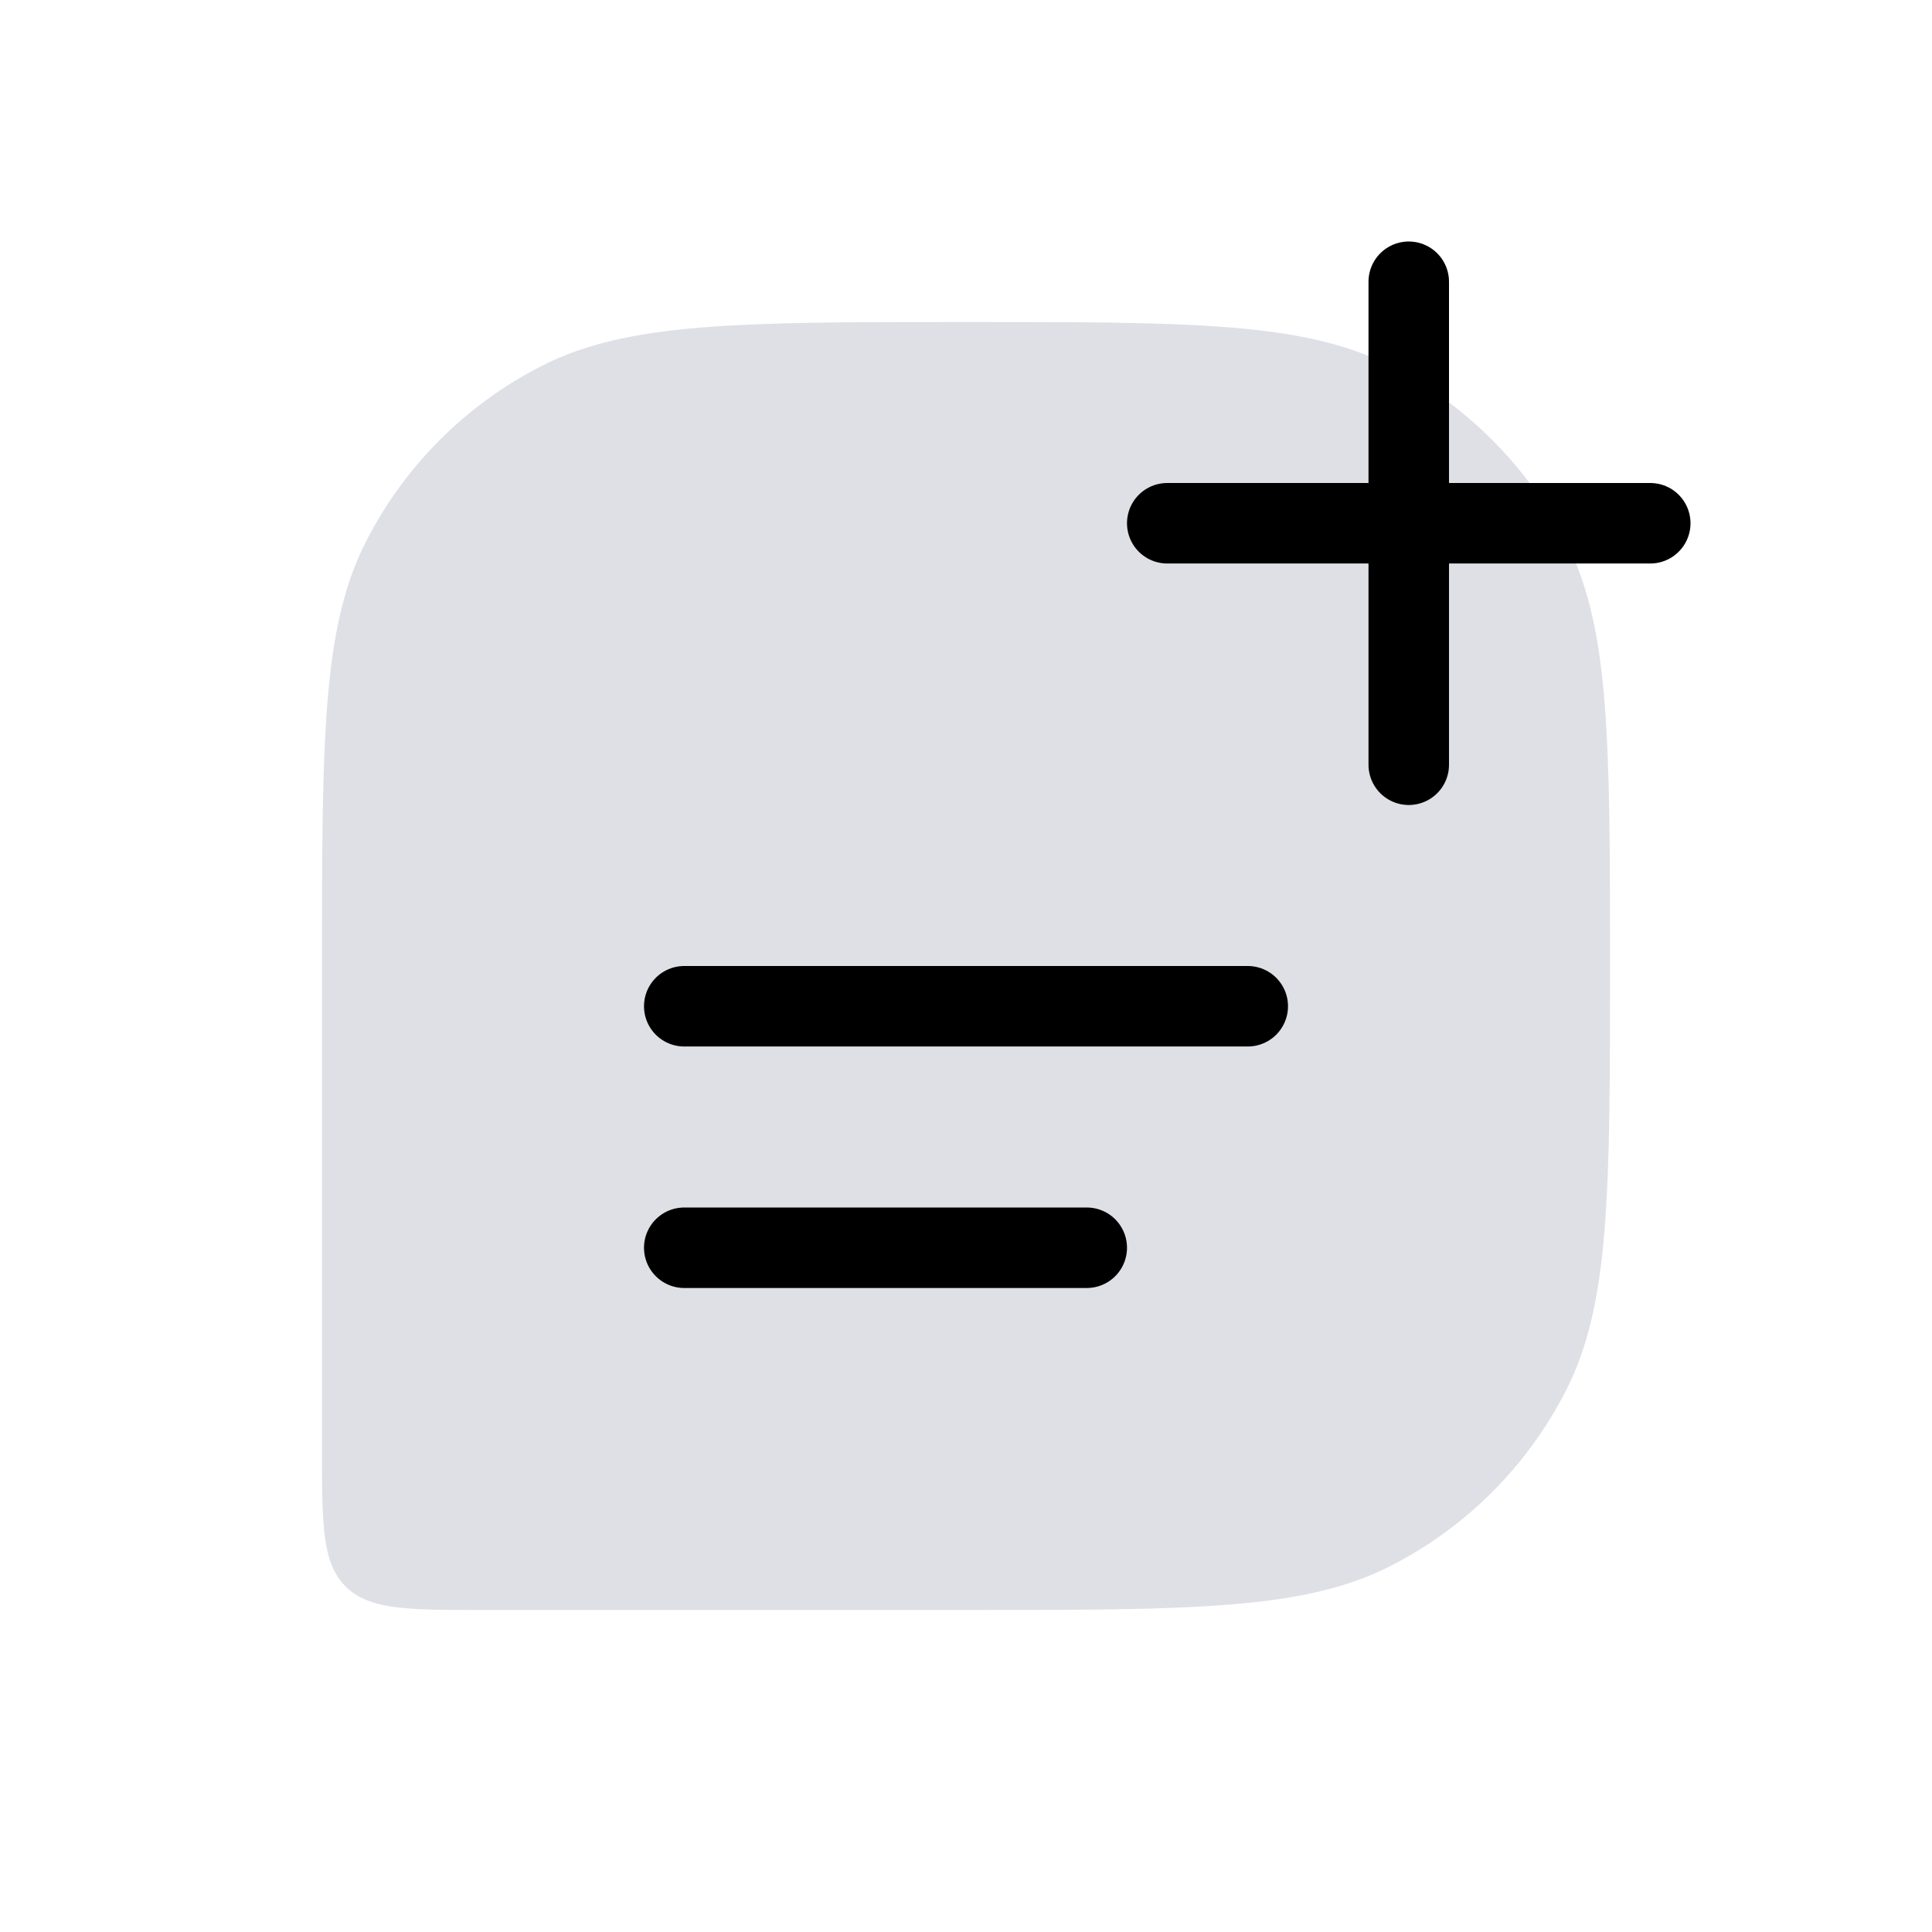 <svg width="24" height="24" viewBox="0 0 24 24" fill="none" xmlns="http://www.w3.org/2000/svg">
<path d="M20 12C20 9.2 20 7.8 19.455 6.73C18.976 5.789 18.211 5.024 17.27 4.545C16.2 4 14.8 4 12 4C9.2 4 7.8 4 6.73 4.545C5.789 5.024 5.024 5.789 4.545 6.73C4 7.8 4 9.2 4 12V18C4 18.943 4 19.414 4.293 19.707C4.586 20 5.057 20 6 20H12C14.8 20 16.2 20 17.27 19.455C18.211 18.976 18.976 18.211 19.455 17.27C20 16.2 20 14.8 20 12Z" fill="#7E869E" fill-opacity="0.25"/>
<path d="M8.5 12.5L15.5 12.5" stroke="currentColor" stroke-linecap="round" stroke-linejoin="round"/>
<path d="M8.5 15.5L13.5 15.5" stroke="currentColor" stroke-linecap="round" stroke-linejoin="round"/>
<path d="M17.5 3.5V9.5" stroke="currentColor" stroke-linecap="round"/>
<path d="M14.5 6.5H20.5" stroke="currentColor" stroke-linecap="round"/>
</svg>
